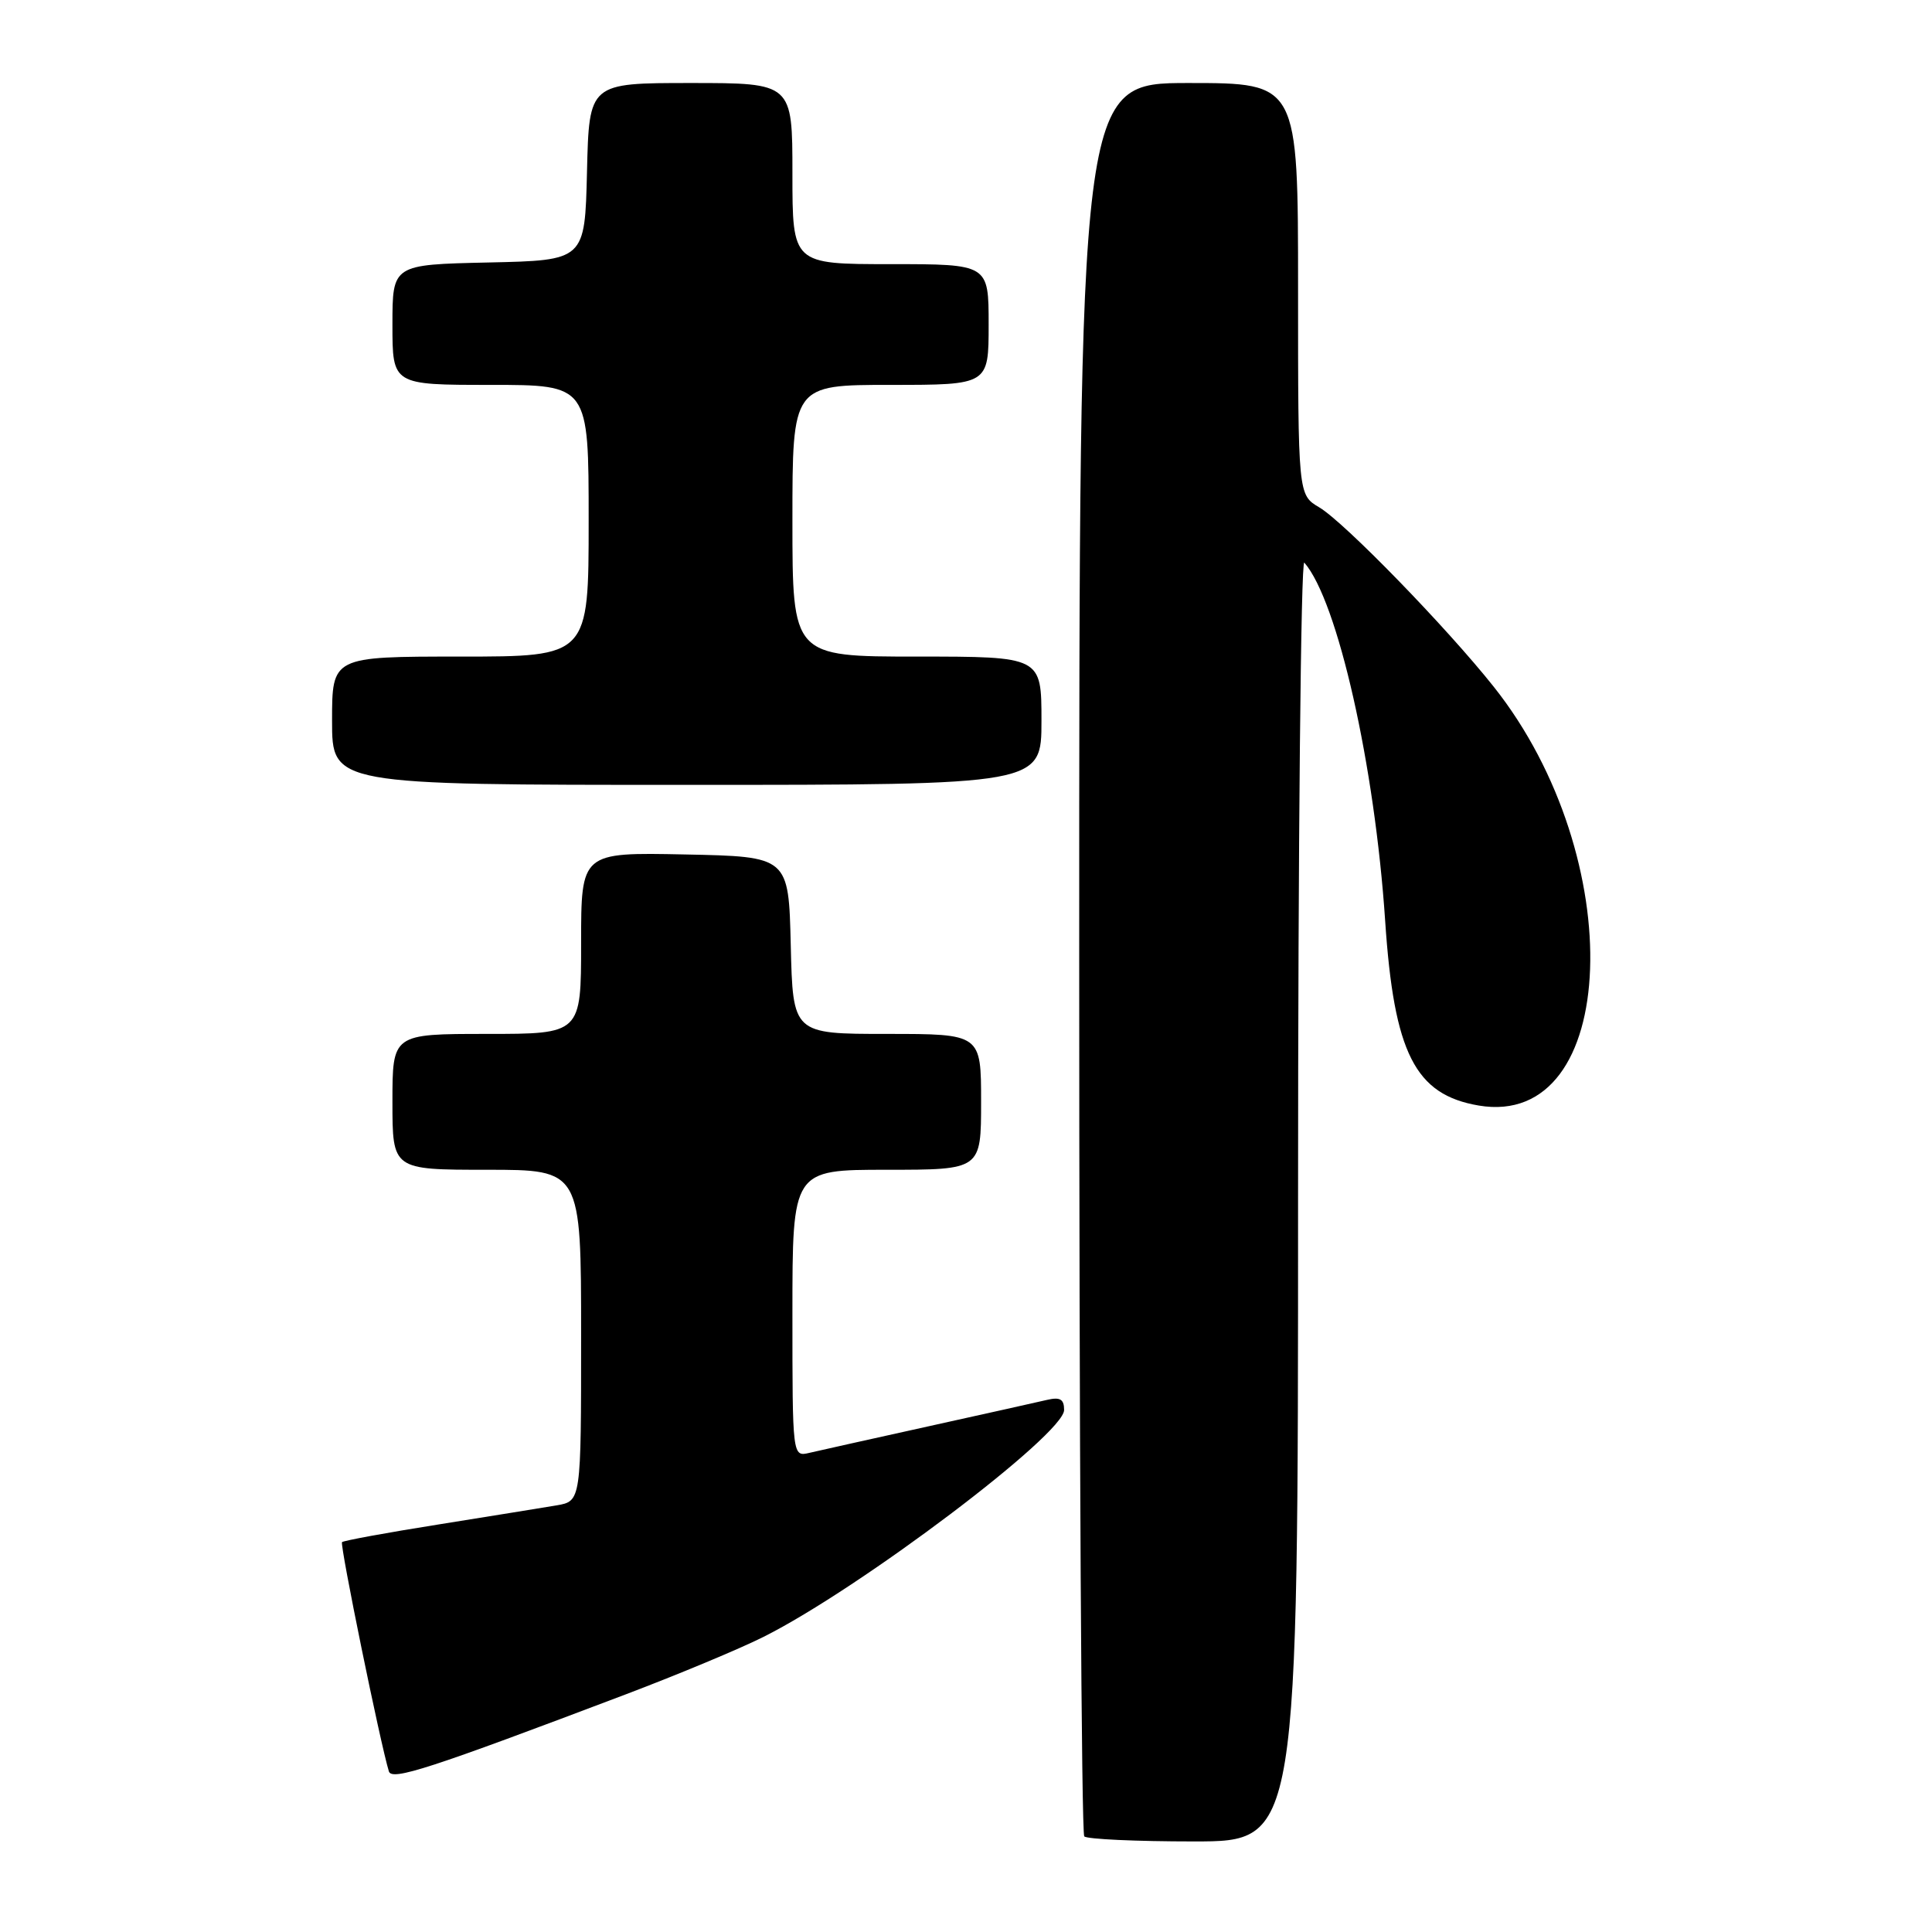 <?xml version="1.0" encoding="UTF-8" standalone="no"?>
<!DOCTYPE svg PUBLIC "-//W3C//DTD SVG 1.1//EN" "http://www.w3.org/Graphics/SVG/1.1/DTD/svg11.dtd" >
<svg xmlns="http://www.w3.org/2000/svg" xmlns:xlink="http://www.w3.org/1999/xlink" version="1.1" viewBox="0 0 256 256">
 <g >
 <path fill="currentColor"
d=" M 172.00 158.80 C 172.00 111.94 172.37 74.03 172.83 74.55 C 177.25 79.64 182.16 101.40 183.54 122.00 C 184.71 139.55 187.50 145.06 195.94 146.49 C 214.63 149.65 215.93 113.65 197.93 91.00 C 191.67 83.12 178.10 69.17 174.81 67.23 C 172.00 65.57 172.00 65.57 172.00 38.28 C 172.00 11.00 172.00 11.00 157.50 11.00 C 143.00 11.00 143.00 11.00 143.00 126.83 C 143.00 190.54 143.30 242.97 143.67 243.33 C 144.03 243.70 150.56 244.00 158.17 244.00 C 172.00 244.00 172.00 244.00 172.00 158.80 Z  M 83.00 224.48 C 89.88 221.87 98.06 218.46 101.18 216.89 C 113.93 210.50 141.00 190.06 141.00 186.83 C 141.00 185.40 140.47 185.09 138.75 185.49 C 137.51 185.78 130.43 187.36 123.00 189.00 C 115.58 190.64 108.49 192.22 107.25 192.51 C 105.00 193.04 105.00 193.04 105.00 174.02 C 105.00 155.00 105.00 155.00 117.50 155.00 C 130.00 155.00 130.00 155.00 130.00 146.00 C 130.00 137.00 130.00 137.00 117.53 137.00 C 105.06 137.00 105.06 137.00 104.78 125.25 C 104.50 113.50 104.50 113.50 90.75 113.22 C 77.00 112.94 77.00 112.94 77.00 124.97 C 77.00 137.00 77.00 137.00 64.50 137.00 C 52.00 137.00 52.00 137.00 52.00 146.00 C 52.00 155.00 52.00 155.00 64.50 155.00 C 77.00 155.00 77.00 155.00 77.00 176.95 C 77.00 198.91 77.00 198.91 73.75 199.47 C 71.96 199.77 64.92 200.91 58.10 202.00 C 51.28 203.08 45.53 204.14 45.32 204.34 C 45.00 204.66 50.42 231.15 51.53 234.72 C 51.93 235.99 56.86 234.39 83.00 224.48 Z  M 138.00 95.50 C 138.00 87.00 138.00 87.00 121.50 87.00 C 105.00 87.00 105.00 87.00 105.00 69.00 C 105.00 51.00 105.00 51.00 118.00 51.00 C 131.00 51.00 131.00 51.00 131.00 43.00 C 131.00 35.00 131.00 35.00 118.00 35.00 C 105.00 35.00 105.00 35.00 105.00 23.00 C 105.00 11.00 105.00 11.00 91.53 11.00 C 78.06 11.00 78.06 11.00 77.78 22.75 C 77.50 34.50 77.50 34.50 64.75 34.78 C 52.00 35.06 52.00 35.06 52.00 43.03 C 52.00 51.00 52.00 51.00 65.00 51.00 C 78.00 51.00 78.00 51.00 78.00 69.00 C 78.00 87.00 78.00 87.00 61.00 87.00 C 44.00 87.00 44.00 87.00 44.00 95.50 C 44.00 104.00 44.00 104.00 91.00 104.00 C 138.00 104.00 138.00 104.00 138.00 95.50 Z "/>
</g>
</svg>
